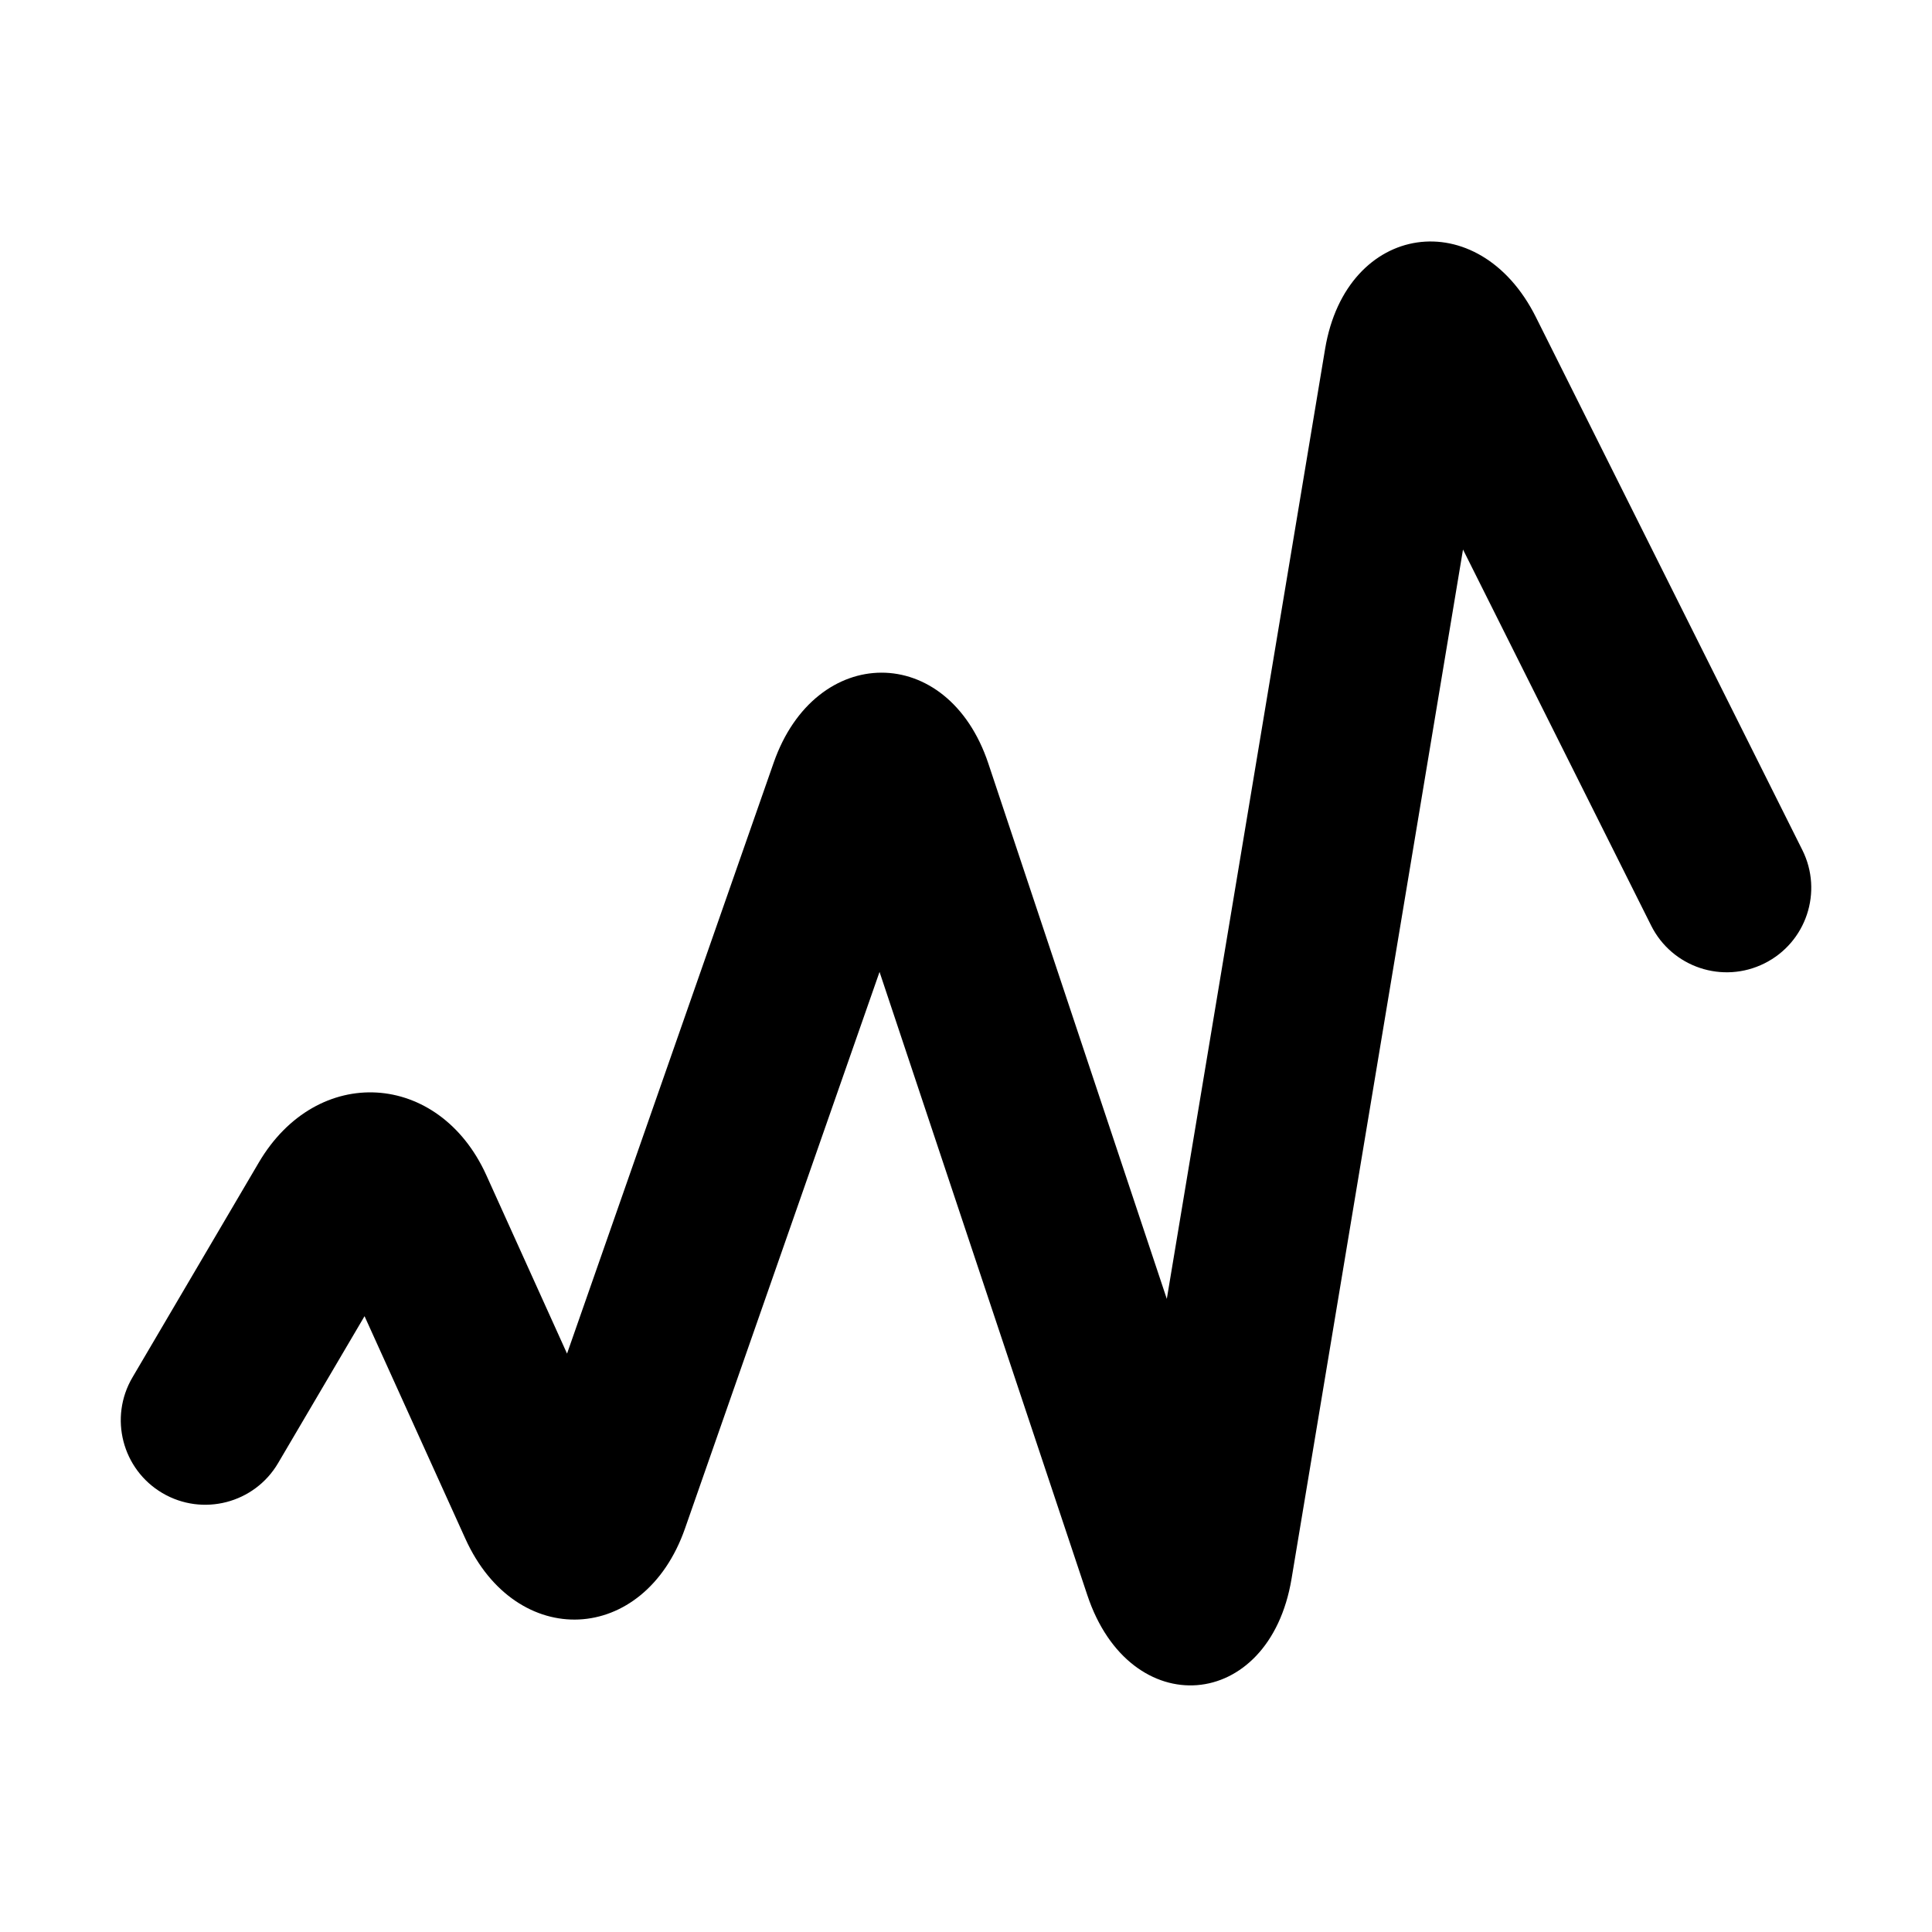 <?xml version="1.0" encoding="UTF-8"?>
<svg width="16px" height="16px" viewBox="0 0 16 16" version="1.1" xmlns="http://www.w3.org/2000/svg" xmlns:xlink="http://www.w3.org/1999/xlink">
    <title>Element/Icon/Dynamic</title>
    <g id="Element/Icon/Dynamic" stroke="none" stroke-width="1">
        <path d="M3.854,12.743 C4.275,13.673 5.335,13.625 5.673,12.658 L7.284,8.049 L9.005,13.211 C9.358,14.27 10.511,14.183 10.696,13.075 L12.116,4.551 L13.674,7.665 C13.847,8.011 14.267,8.151 14.613,7.978 C14.959,7.805 15.099,7.385 14.926,7.039 L12.72,2.627 C12.247,1.68 11.15,1.836 10.974,2.889 L9.663,10.757 L8.185,6.323 C7.849,5.316 6.753,5.326 6.407,6.317 L4.696,11.21 L4.027,9.731 C3.636,8.87 2.627,8.805 2.143,9.628 L1.097,11.407 C0.901,11.74 1.012,12.169 1.345,12.365 C1.678,12.561 2.107,12.45 2.303,12.117 L3.019,10.9 L3.854,12.743 Z" ></path>
    </g>
</svg>